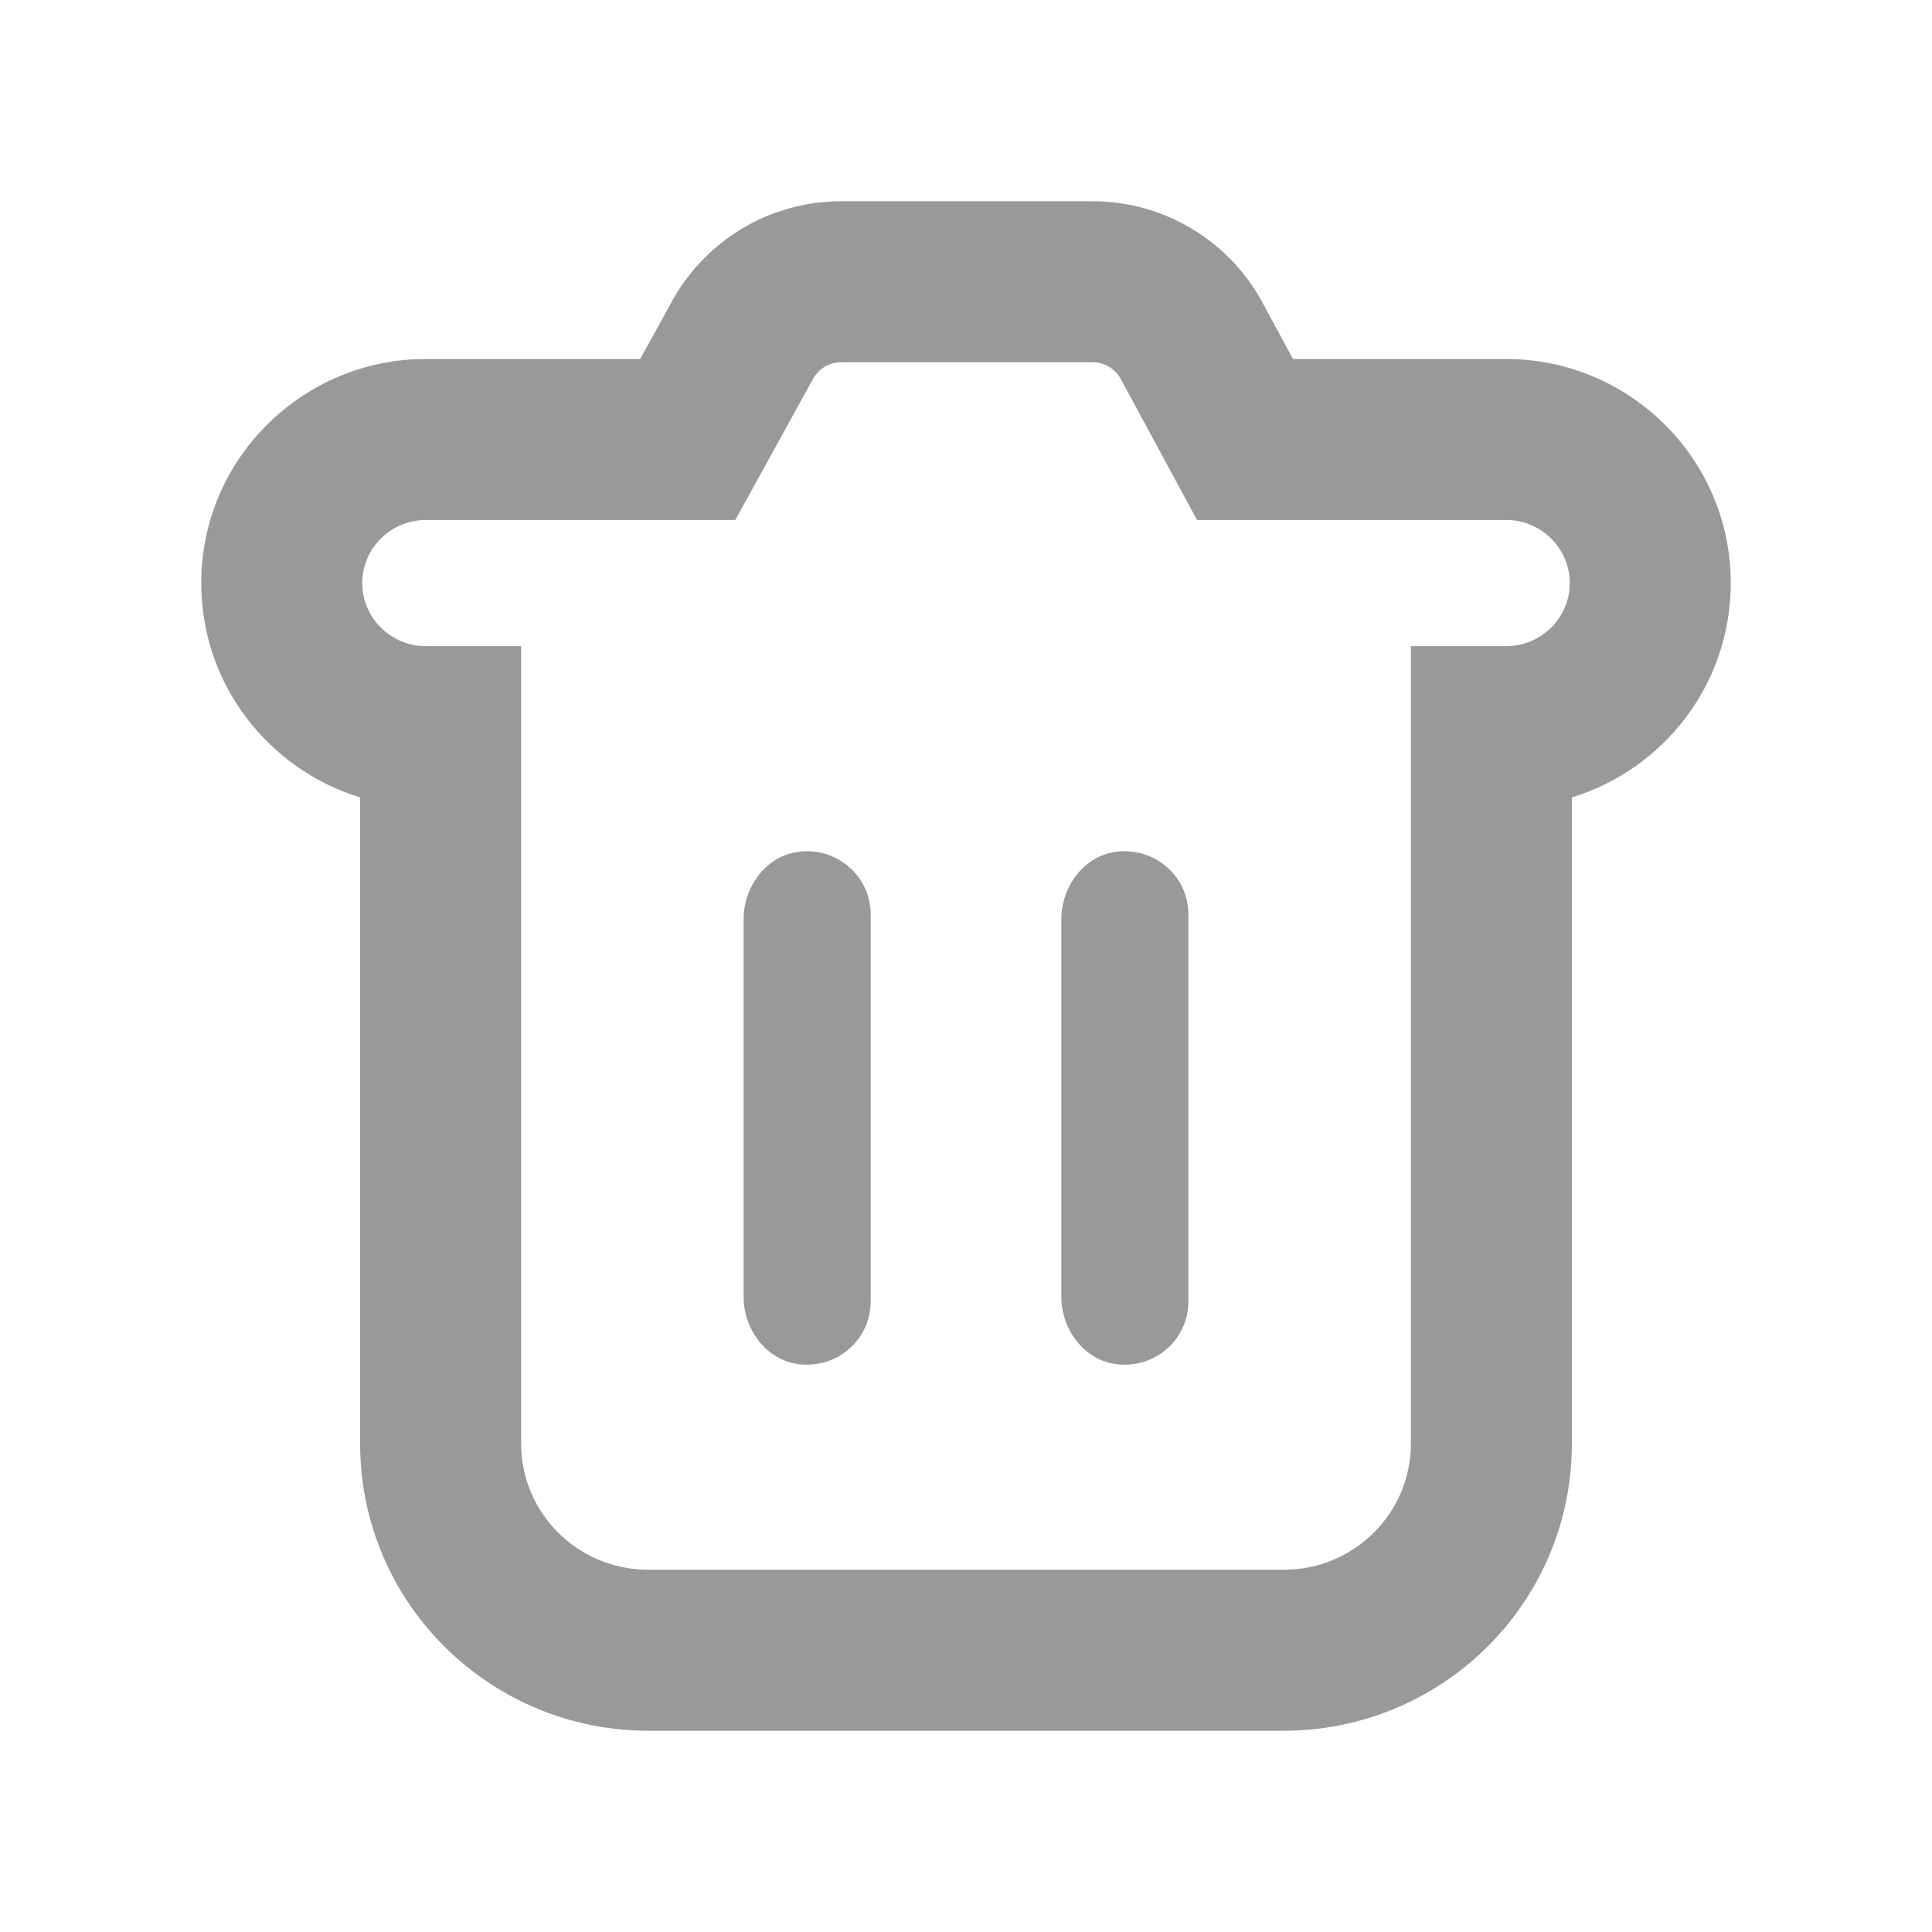 <svg width="48" height="48" viewBox="0 0 48 48" fill="none" xmlns="http://www.w3.org/2000/svg">
<path fill-rule="evenodd" clip-rule="evenodd" d="M27.845 9.415L29.739 12.919H37.421C38.289 12.919 39 13.624 39 14.486C39 15.349 38.289 16.054 37.421 16.054H35.053V35.865C35.053 37.597 33.639 39 31.895 39H16.105C14.361 39 12.947 37.597 12.947 35.865V16.054H10.579C9.711 16.054 9 15.349 9 14.486C9 13.624 9.711 12.919 10.579 12.919H18.268L20.203 9.408C20.345 9.157 20.605 9 20.897 9H27.142C27.434 9 27.703 9.157 27.845 9.415ZM15.905 8.919H10.579C7.529 8.919 5 11.388 5 14.486C5 17.01 6.677 19.116 8.947 19.811V35.865C8.947 39.833 12.179 43 16.105 43H31.895C35.821 43 39.053 39.833 39.053 35.865V19.811C41.323 19.116 43 17.01 43 14.486C43 11.388 40.471 8.919 37.421 8.919H32.124L31.357 7.501L31.351 7.489C30.5 5.942 28.883 5 27.142 5H20.897C19.128 5 17.557 5.964 16.722 7.436L16.711 7.457L15.905 8.919ZM26.368 32.22C26.368 32.26 26.37 32.299 26.372 32.338C26.423 33.093 26.96 33.785 27.718 33.89C28.689 34.023 29.526 33.278 29.526 32.338V22.716C29.526 21.776 28.689 21.031 27.718 21.164C26.96 21.269 26.423 21.961 26.372 22.716C26.37 22.755 26.368 22.794 26.368 22.834V32.22ZM21.632 22.716C21.632 21.776 20.795 21.031 19.824 21.164C19.066 21.269 18.529 21.961 18.478 22.716C18.475 22.755 18.474 22.794 18.474 22.834V32.22C18.474 32.26 18.475 32.299 18.478 32.338C18.529 33.093 19.066 33.785 19.824 33.89C20.795 34.023 21.632 33.278 21.632 32.338V22.716Z" fill="#999999"/>
</svg>
